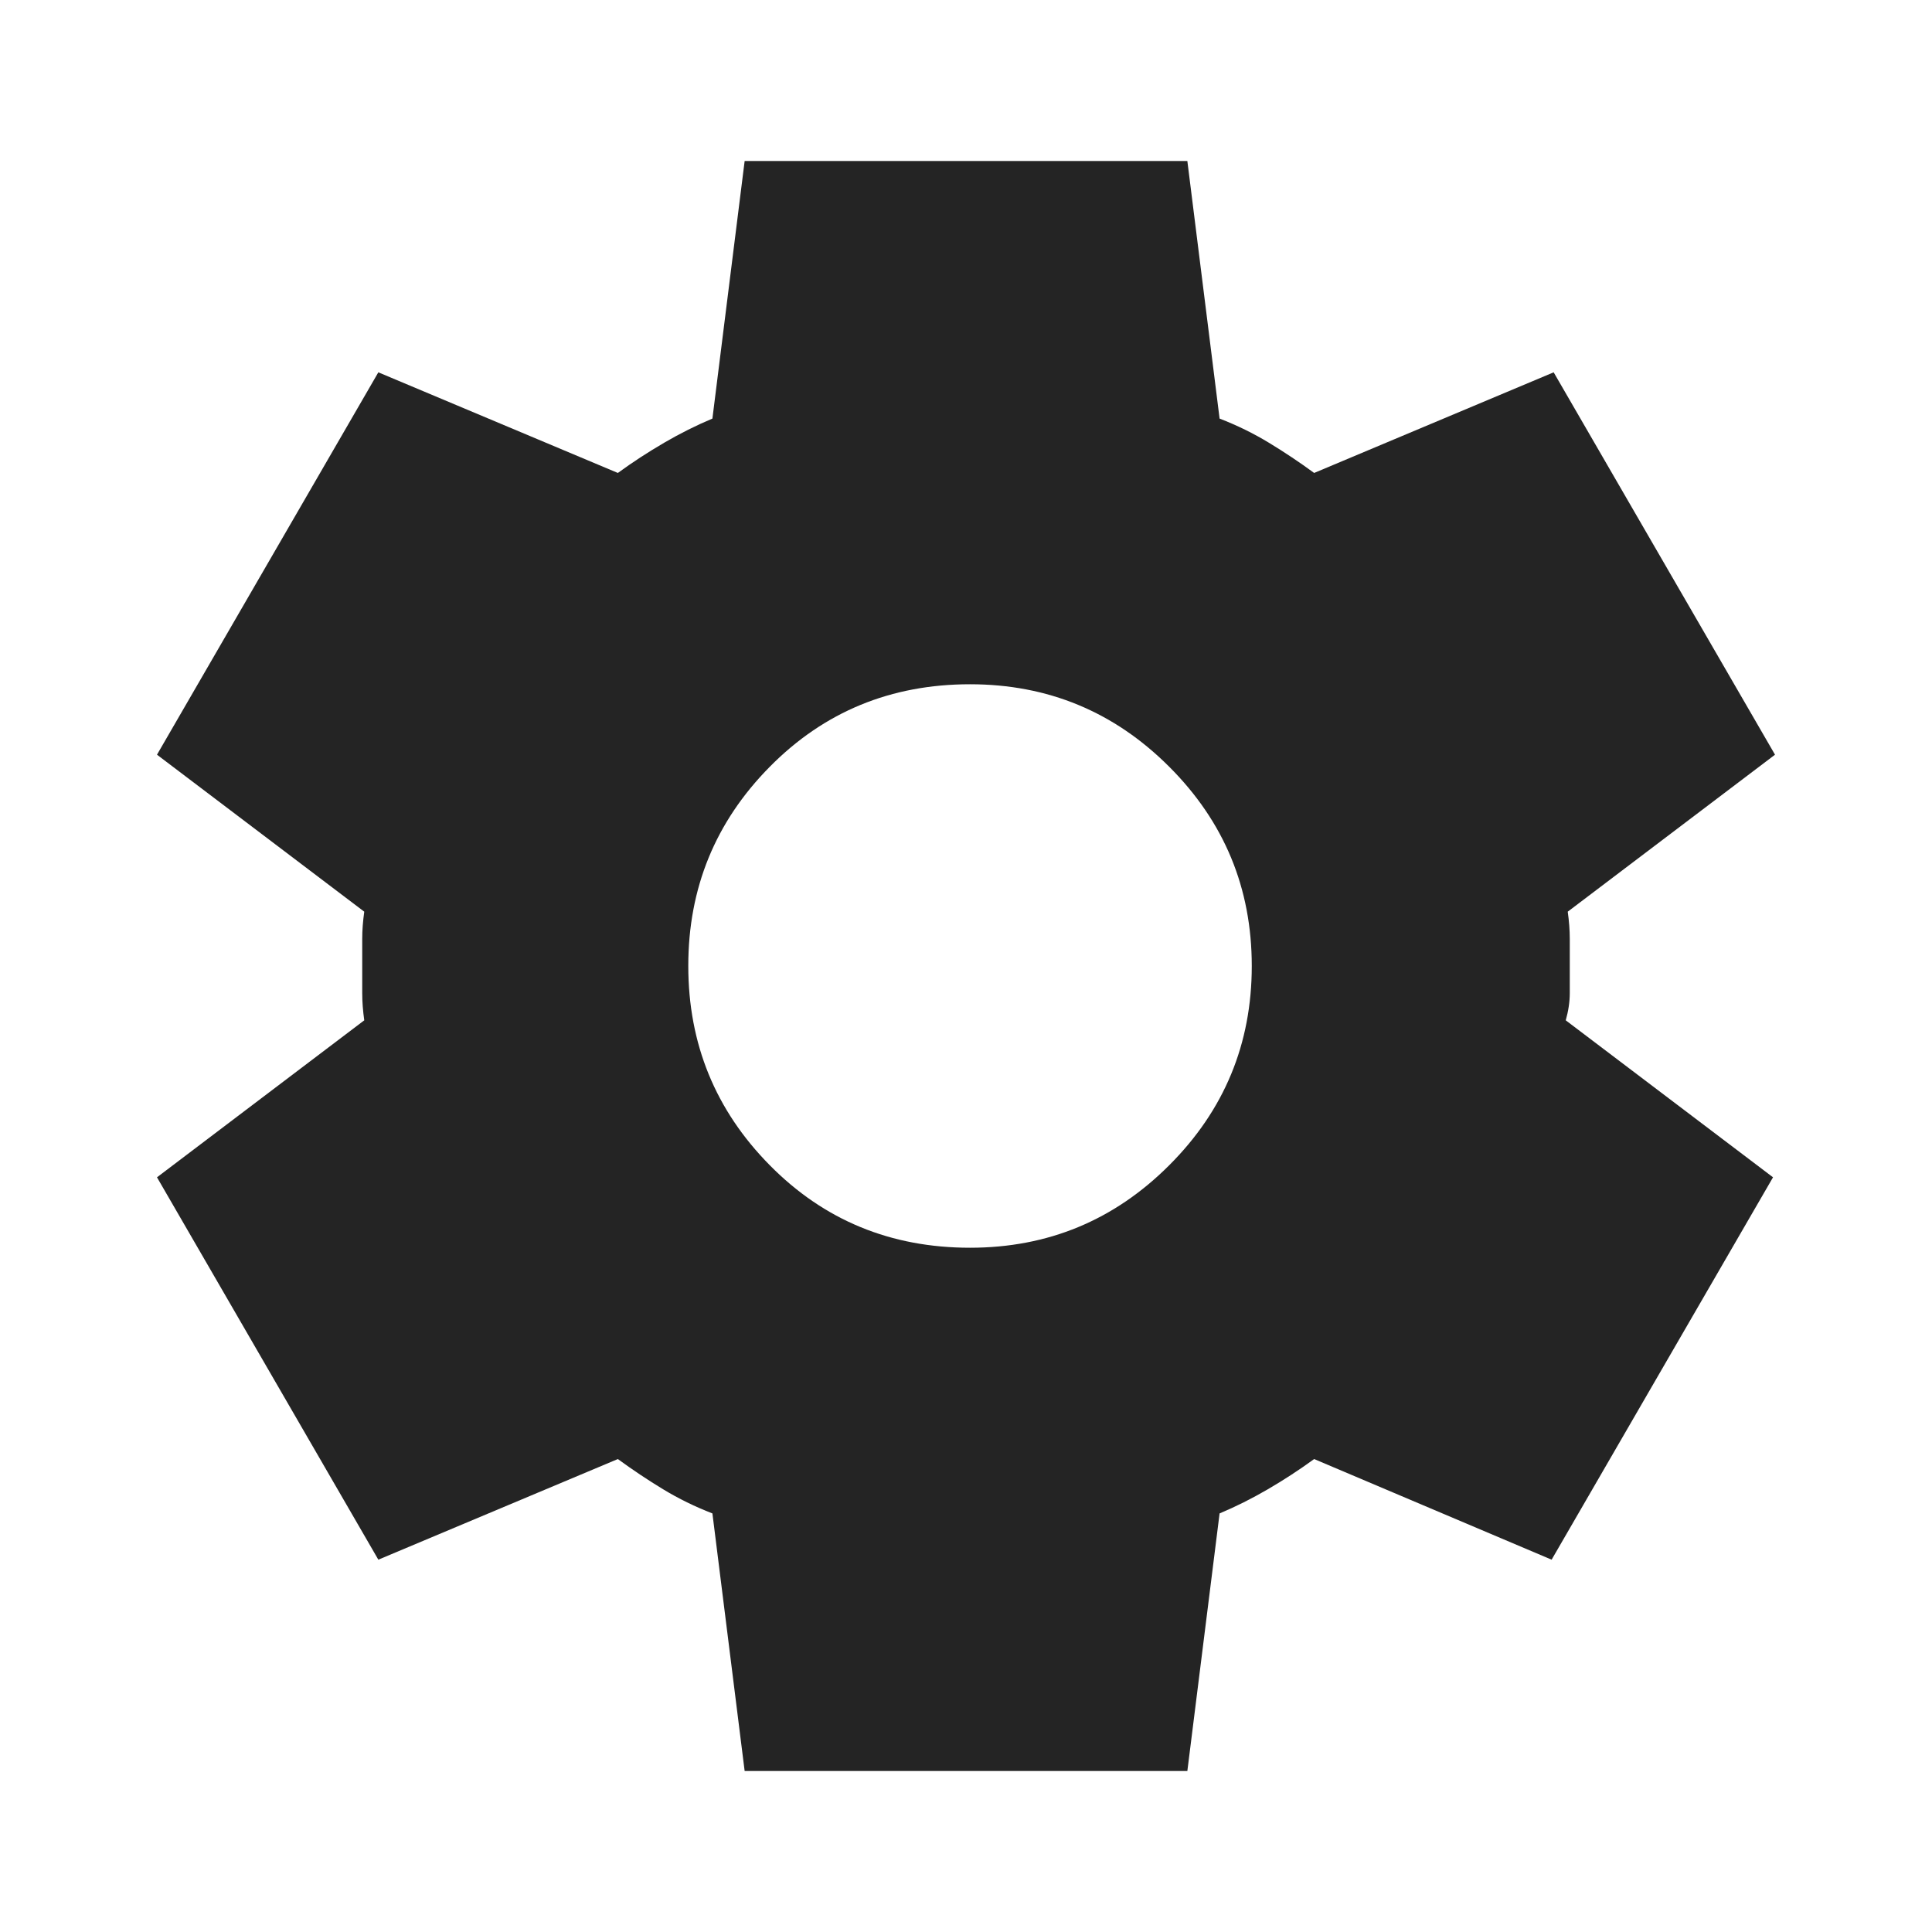 <svg width="35" height="35" viewBox="0 0 35 35" fill="none" xmlns="http://www.w3.org/2000/svg">
<path d="M13.49 32.083L12.906 27.417C12.59 27.295 12.292 27.149 12.012 26.979C11.732 26.809 11.459 26.627 11.193 26.432L6.854 28.255L2.844 21.328L6.599 18.484C6.575 18.314 6.562 18.15 6.562 17.991V17.009C6.562 16.85 6.575 16.686 6.599 16.516L2.844 13.672L6.854 6.745L11.193 8.568C11.46 8.373 11.74 8.191 12.031 8.021C12.323 7.851 12.615 7.705 12.906 7.583L13.49 2.917H21.51L22.094 7.583C22.41 7.705 22.708 7.851 22.988 8.021C23.268 8.191 23.541 8.373 23.807 8.568L28.146 6.745L32.156 13.672L28.401 16.516C28.425 16.686 28.438 16.85 28.438 17.009V17.991C28.438 18.15 28.413 18.314 28.365 18.484L32.12 21.328L28.109 28.255L23.807 26.432C23.54 26.627 23.26 26.809 22.969 26.979C22.677 27.149 22.385 27.295 22.094 27.417L21.51 32.083H13.49ZM17.573 22.604C18.983 22.604 20.186 22.106 21.182 21.109C22.179 20.113 22.677 18.91 22.677 17.5C22.677 16.09 22.179 14.887 21.182 13.891C20.186 12.894 18.983 12.396 17.573 12.396C16.139 12.396 14.929 12.894 13.945 13.891C12.96 14.887 12.468 16.09 12.469 17.5C12.469 18.91 12.961 20.113 13.945 21.109C14.928 22.106 16.138 22.604 17.573 22.604Z" fill="#242424"/>
</svg>
